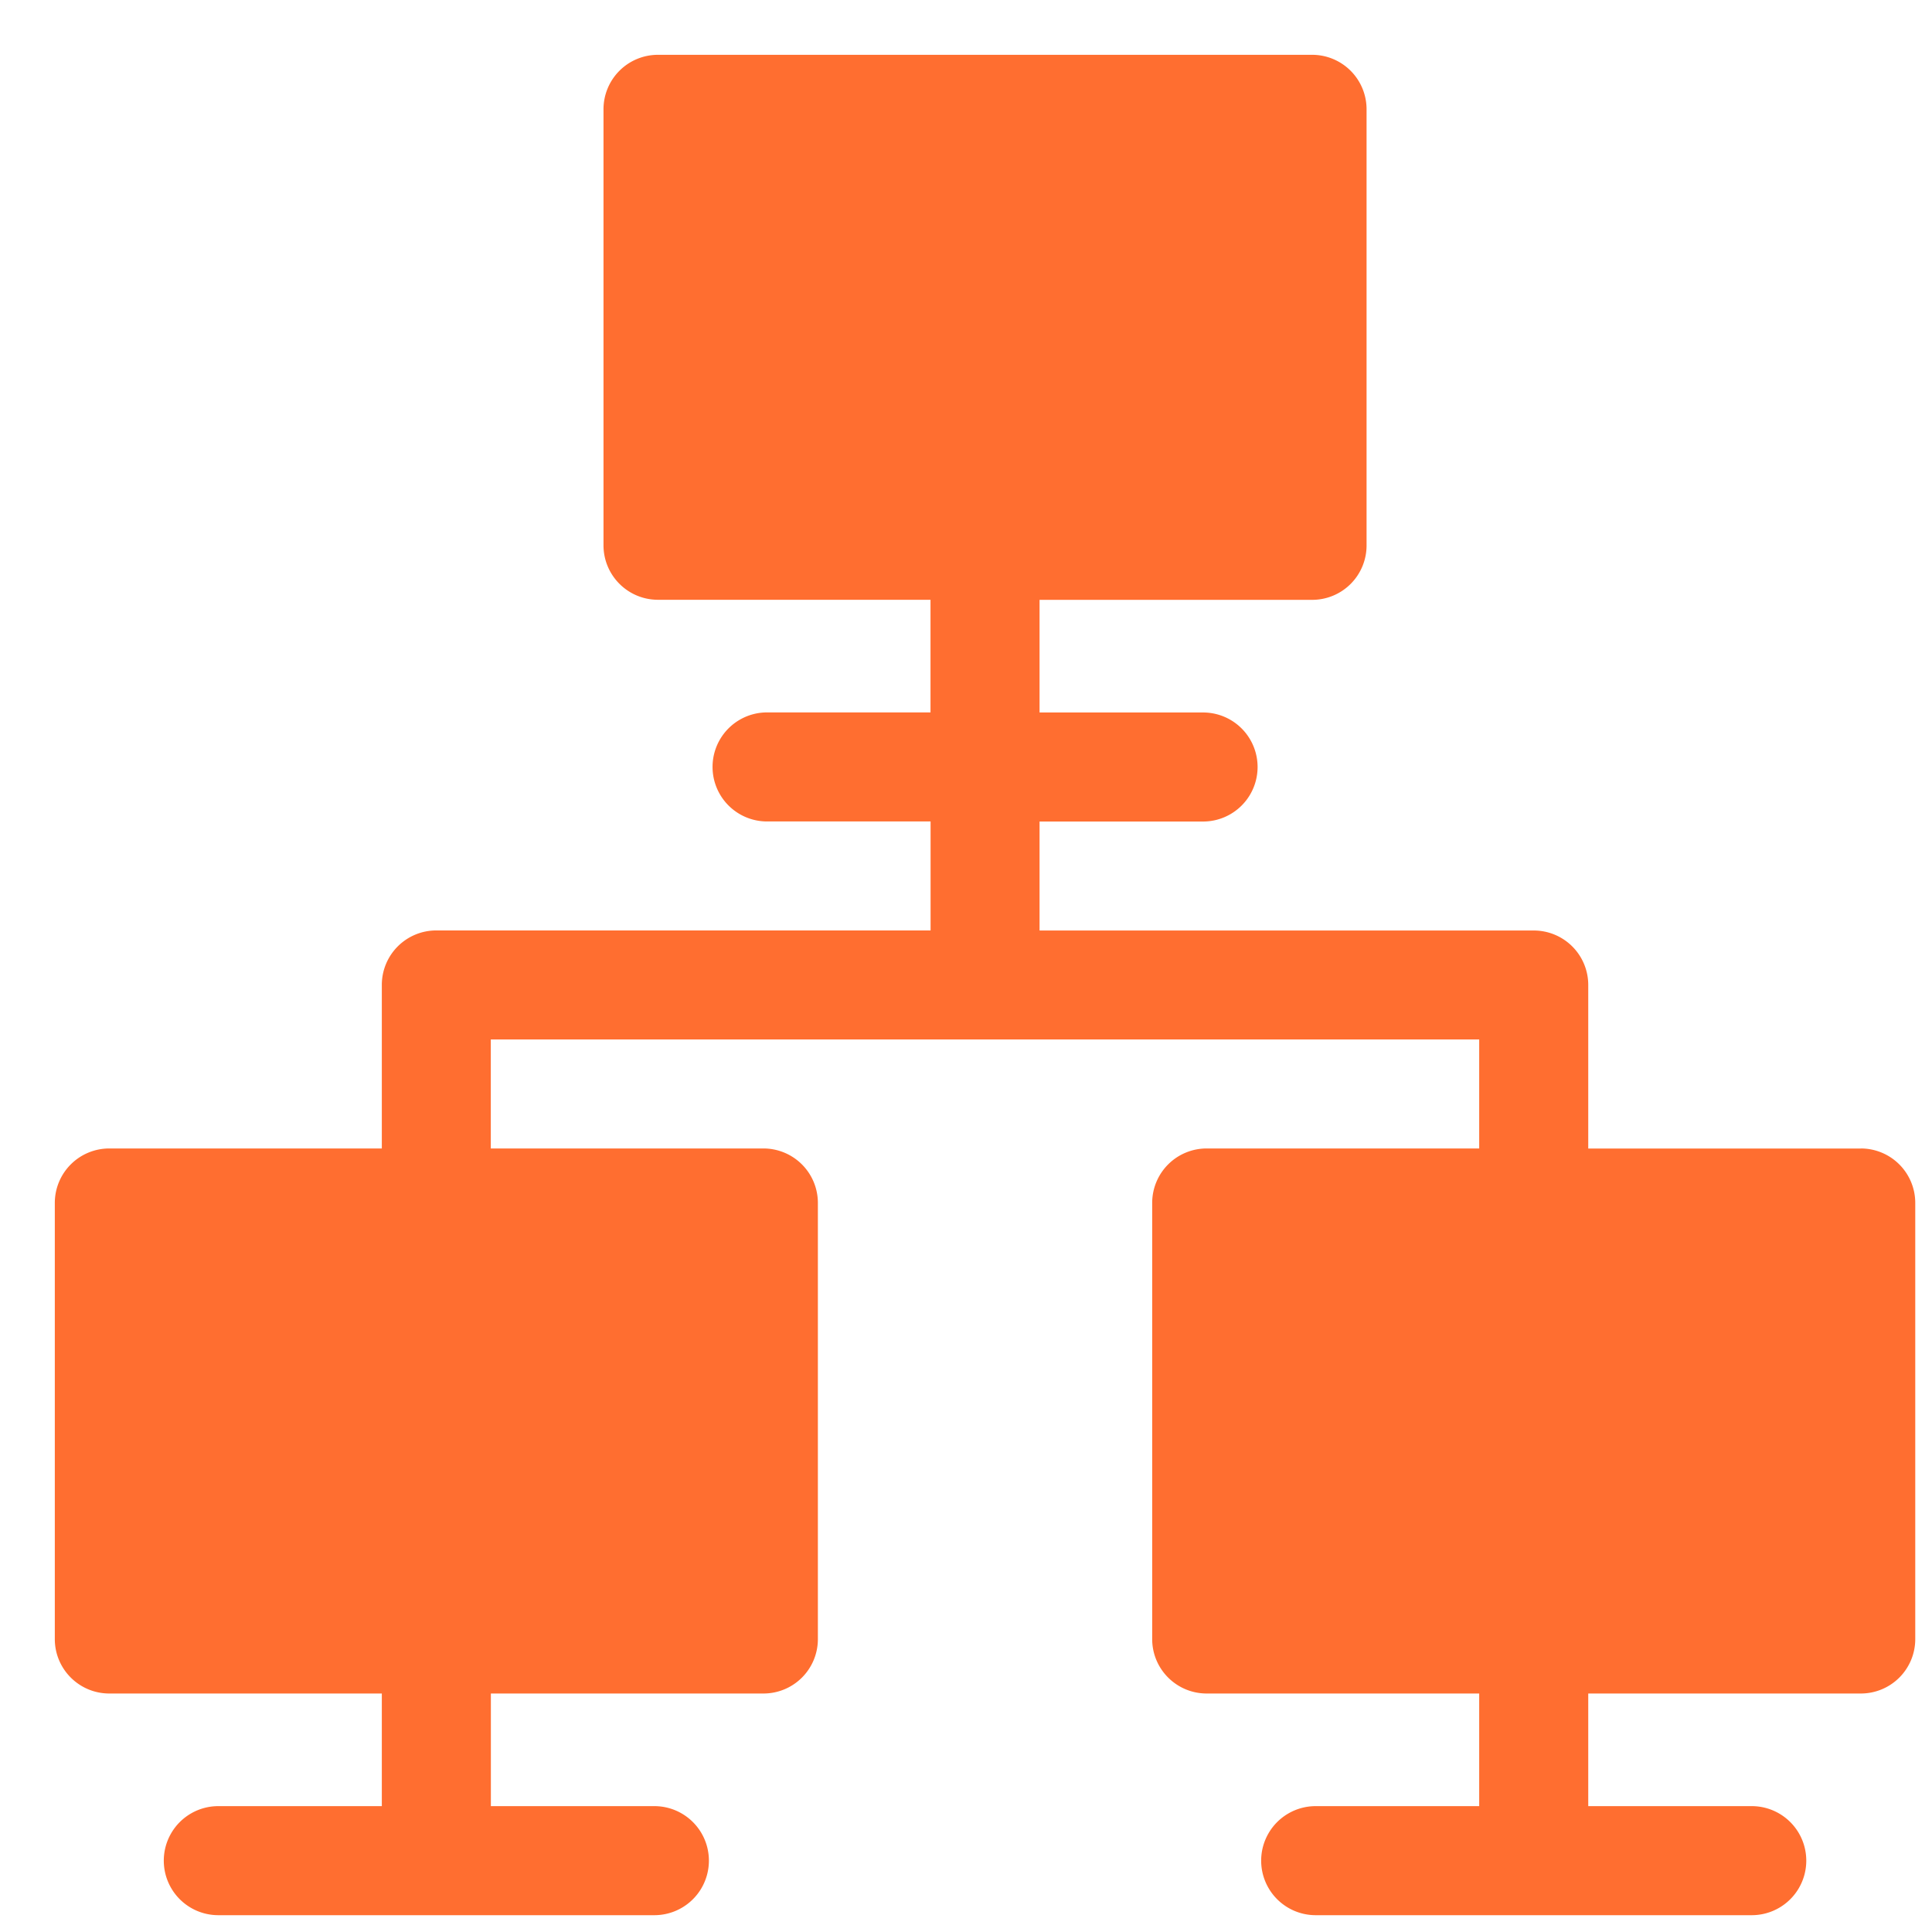 <svg width="27" height="27" fill="none" xmlns="http://www.w3.org/2000/svg"><g clip-path="url(#clip0)"><path d="M26.004 16.051h-3.808v-2.285a.761.761 0 00-.762-.762h-6.906v-1.523h2.285a.761.761 0 100-1.524h-2.285V8.383h3.808a.76.76 0 00.762-.762V1.528a.761.761 0 00-.762-.762h-9.14a.761.761 0 00-.762.762V7.62c0 .421.34.762.762.762h3.808v1.574H10.72a.761.761 0 100 1.524h2.285v1.523H6.098a.761.761 0 00-.762.762v2.285H1.528a.761.761 0 00-.762.762v6.094c0 .42.34.761.762.761h3.808v1.574H3.051a.761.761 0 100 1.524h6.094a.761.761 0 100-1.524H6.86v-1.574h3.808a.76.76 0 00.762-.761v-6.094a.761.761 0 00-.761-.762h-3.81v-1.523h13.813v1.523h-3.808a.761.761 0 00-.762.762v6.094c0 .42.34.761.762.761h3.808v1.574h-2.285a.761.761 0 100 1.524h6.094a.761.761 0 100-1.524h-2.285v-1.574h3.808a.76.76 0 00.762-.761v-6.094a.761.761 0 00-.762-.762z" fill="#FF6E30"/></g><defs><clipPath id="clip0"><path fill="#fff" transform="translate(.766 .766)" d="M0 0h26v26H0z"/></clipPath></defs></svg>